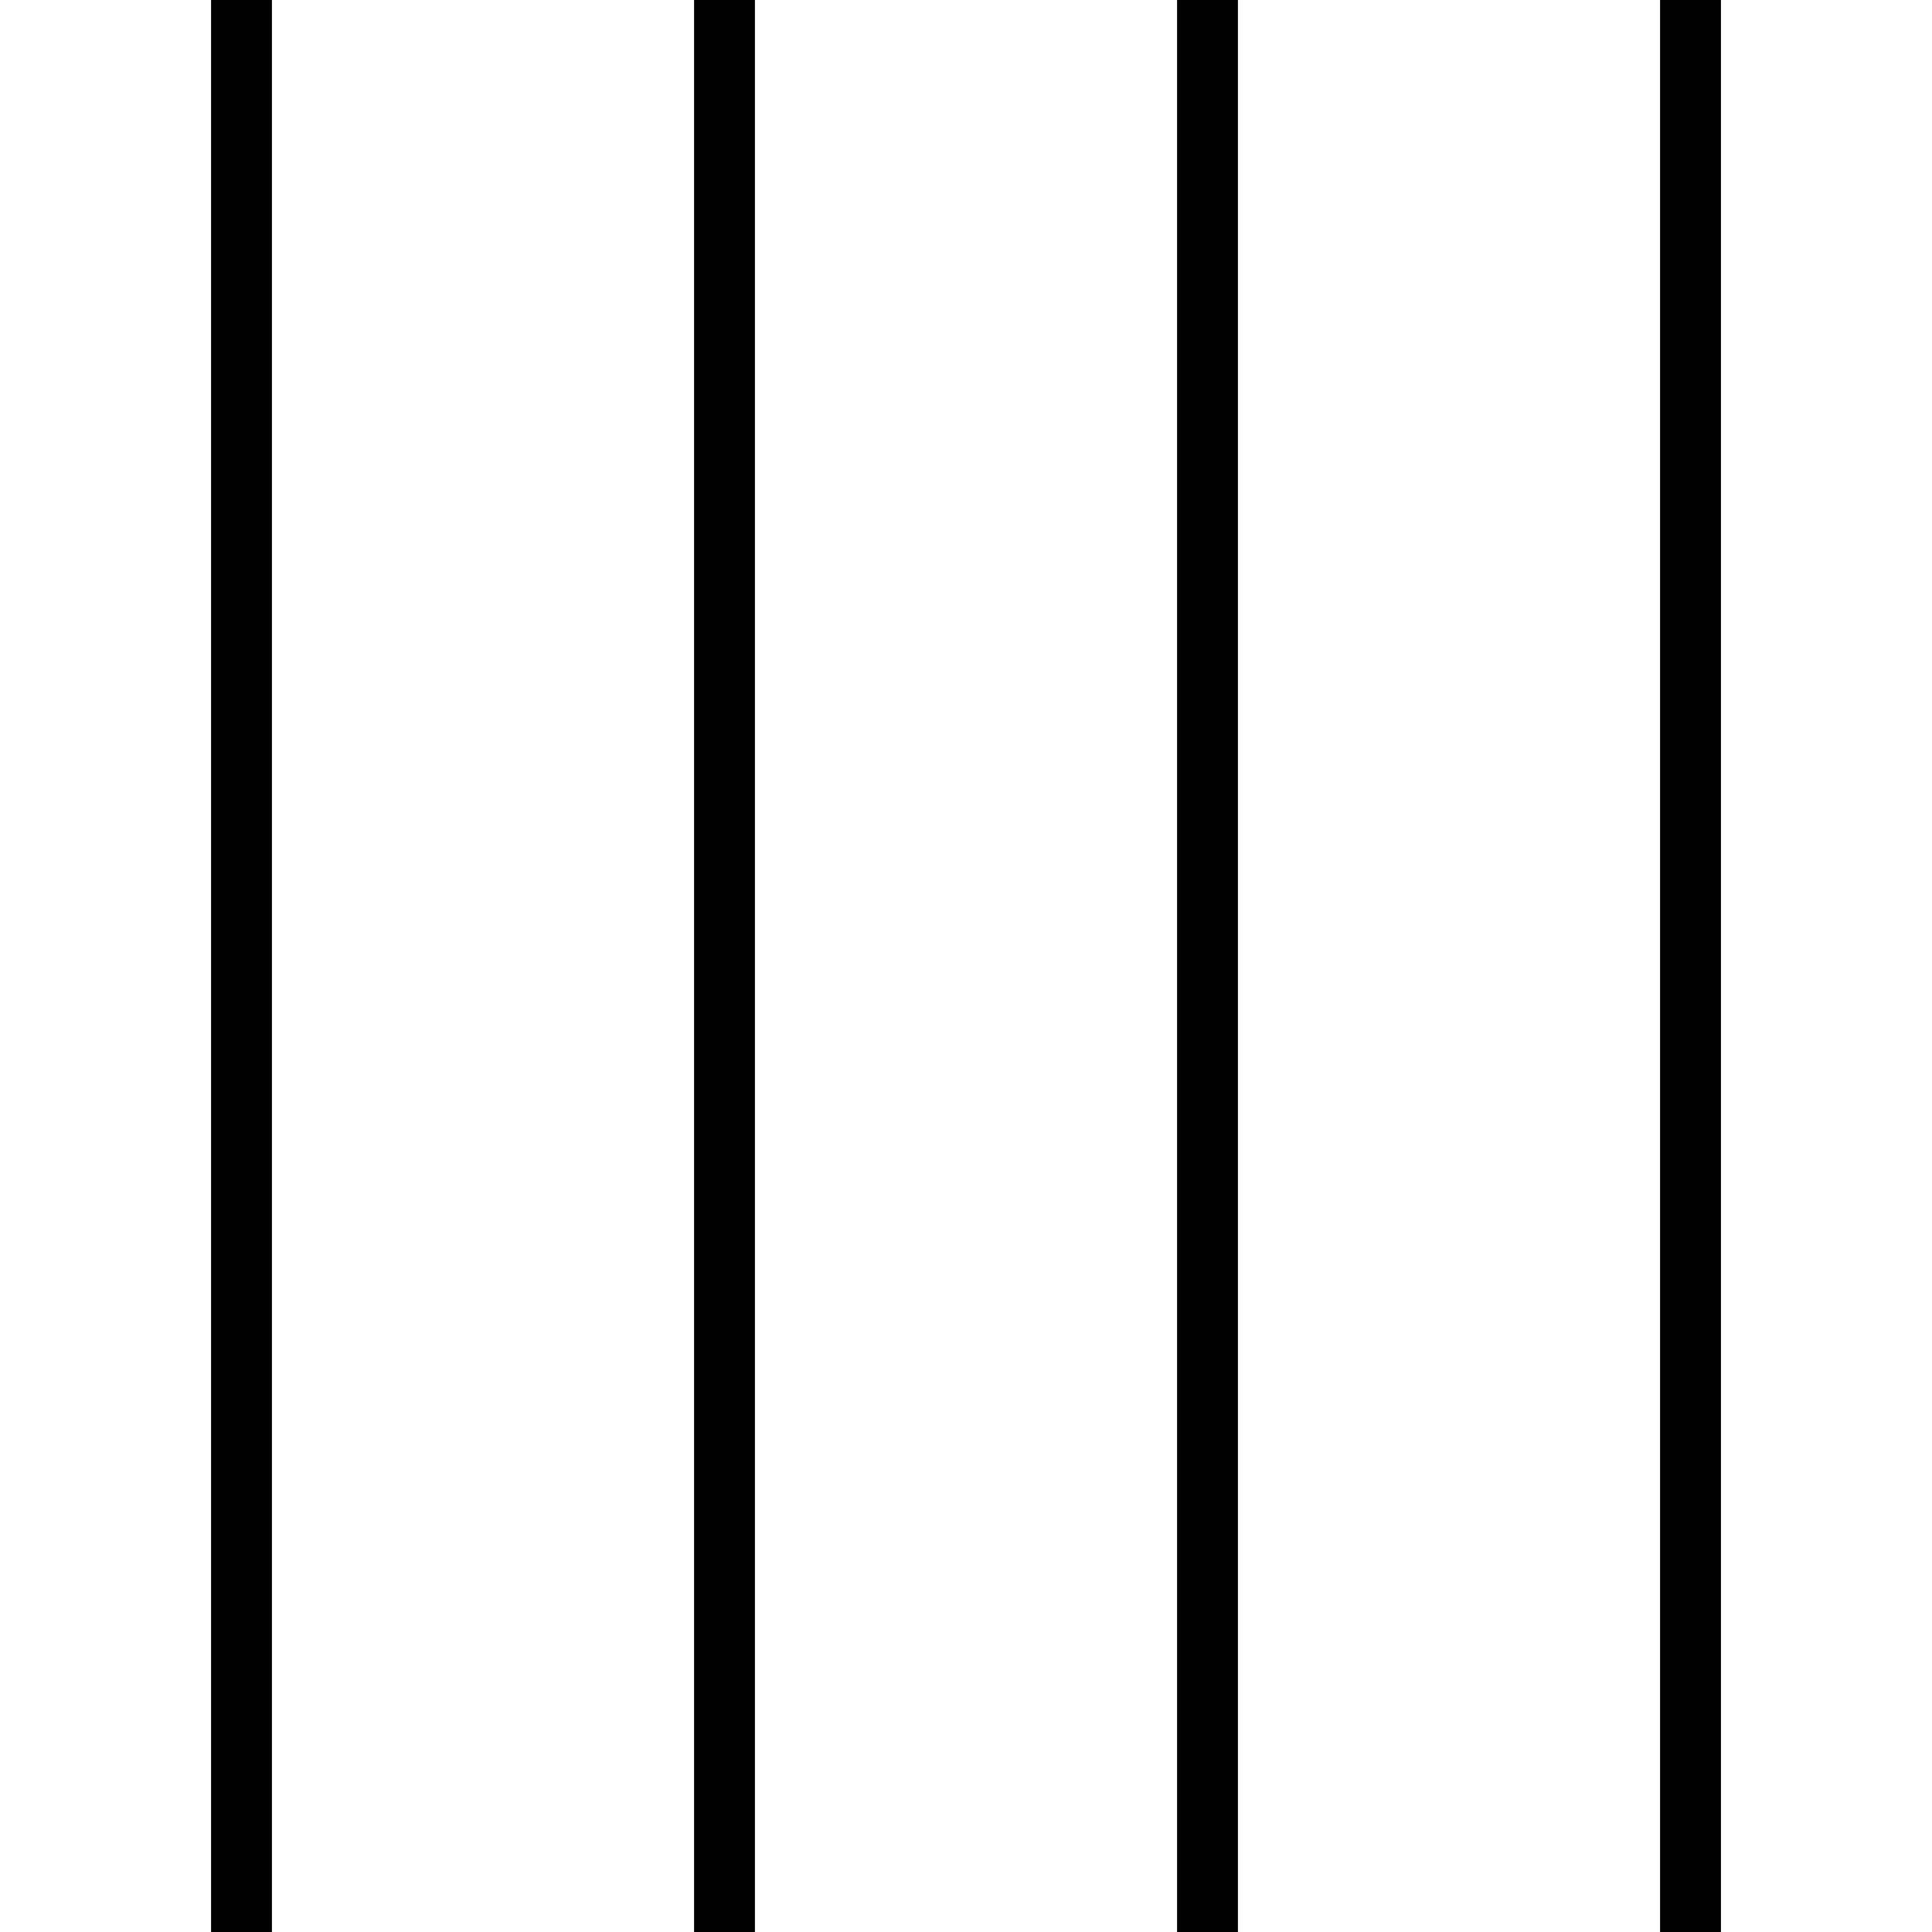 <?xml version="1.0" encoding="utf-8"?>
<!-- Generator: Adobe Illustrator 23.0.4, SVG Export Plug-In . SVG Version: 6.00 Build 0)  -->
<svg version="1.1" id="Layer_1" xmlns="http://www.w3.org/2000/svg" xmlns:xlink="http://www.w3.org/1999/xlink" x="0px" y="0px"
	 viewBox="0 0 64 64" style="enable-background:new 0 0 64 64;" xml:space="preserve">
<style type="text/css">
	.st0{fill:none;stroke:#010101;stroke-width:2.016;stroke-miterlimit:10;}
</style>
<line class="st0" x1="8" y1="0" x2="8" y2="64"/>
<line class="st0" x1="24" y1="0" x2="24" y2="64"/>
<line class="st0" x1="40" y1="0" x2="40" y2="64"/>
<line class="st0" x1="56" y1="0" x2="56" y2="64"/>
</svg>
